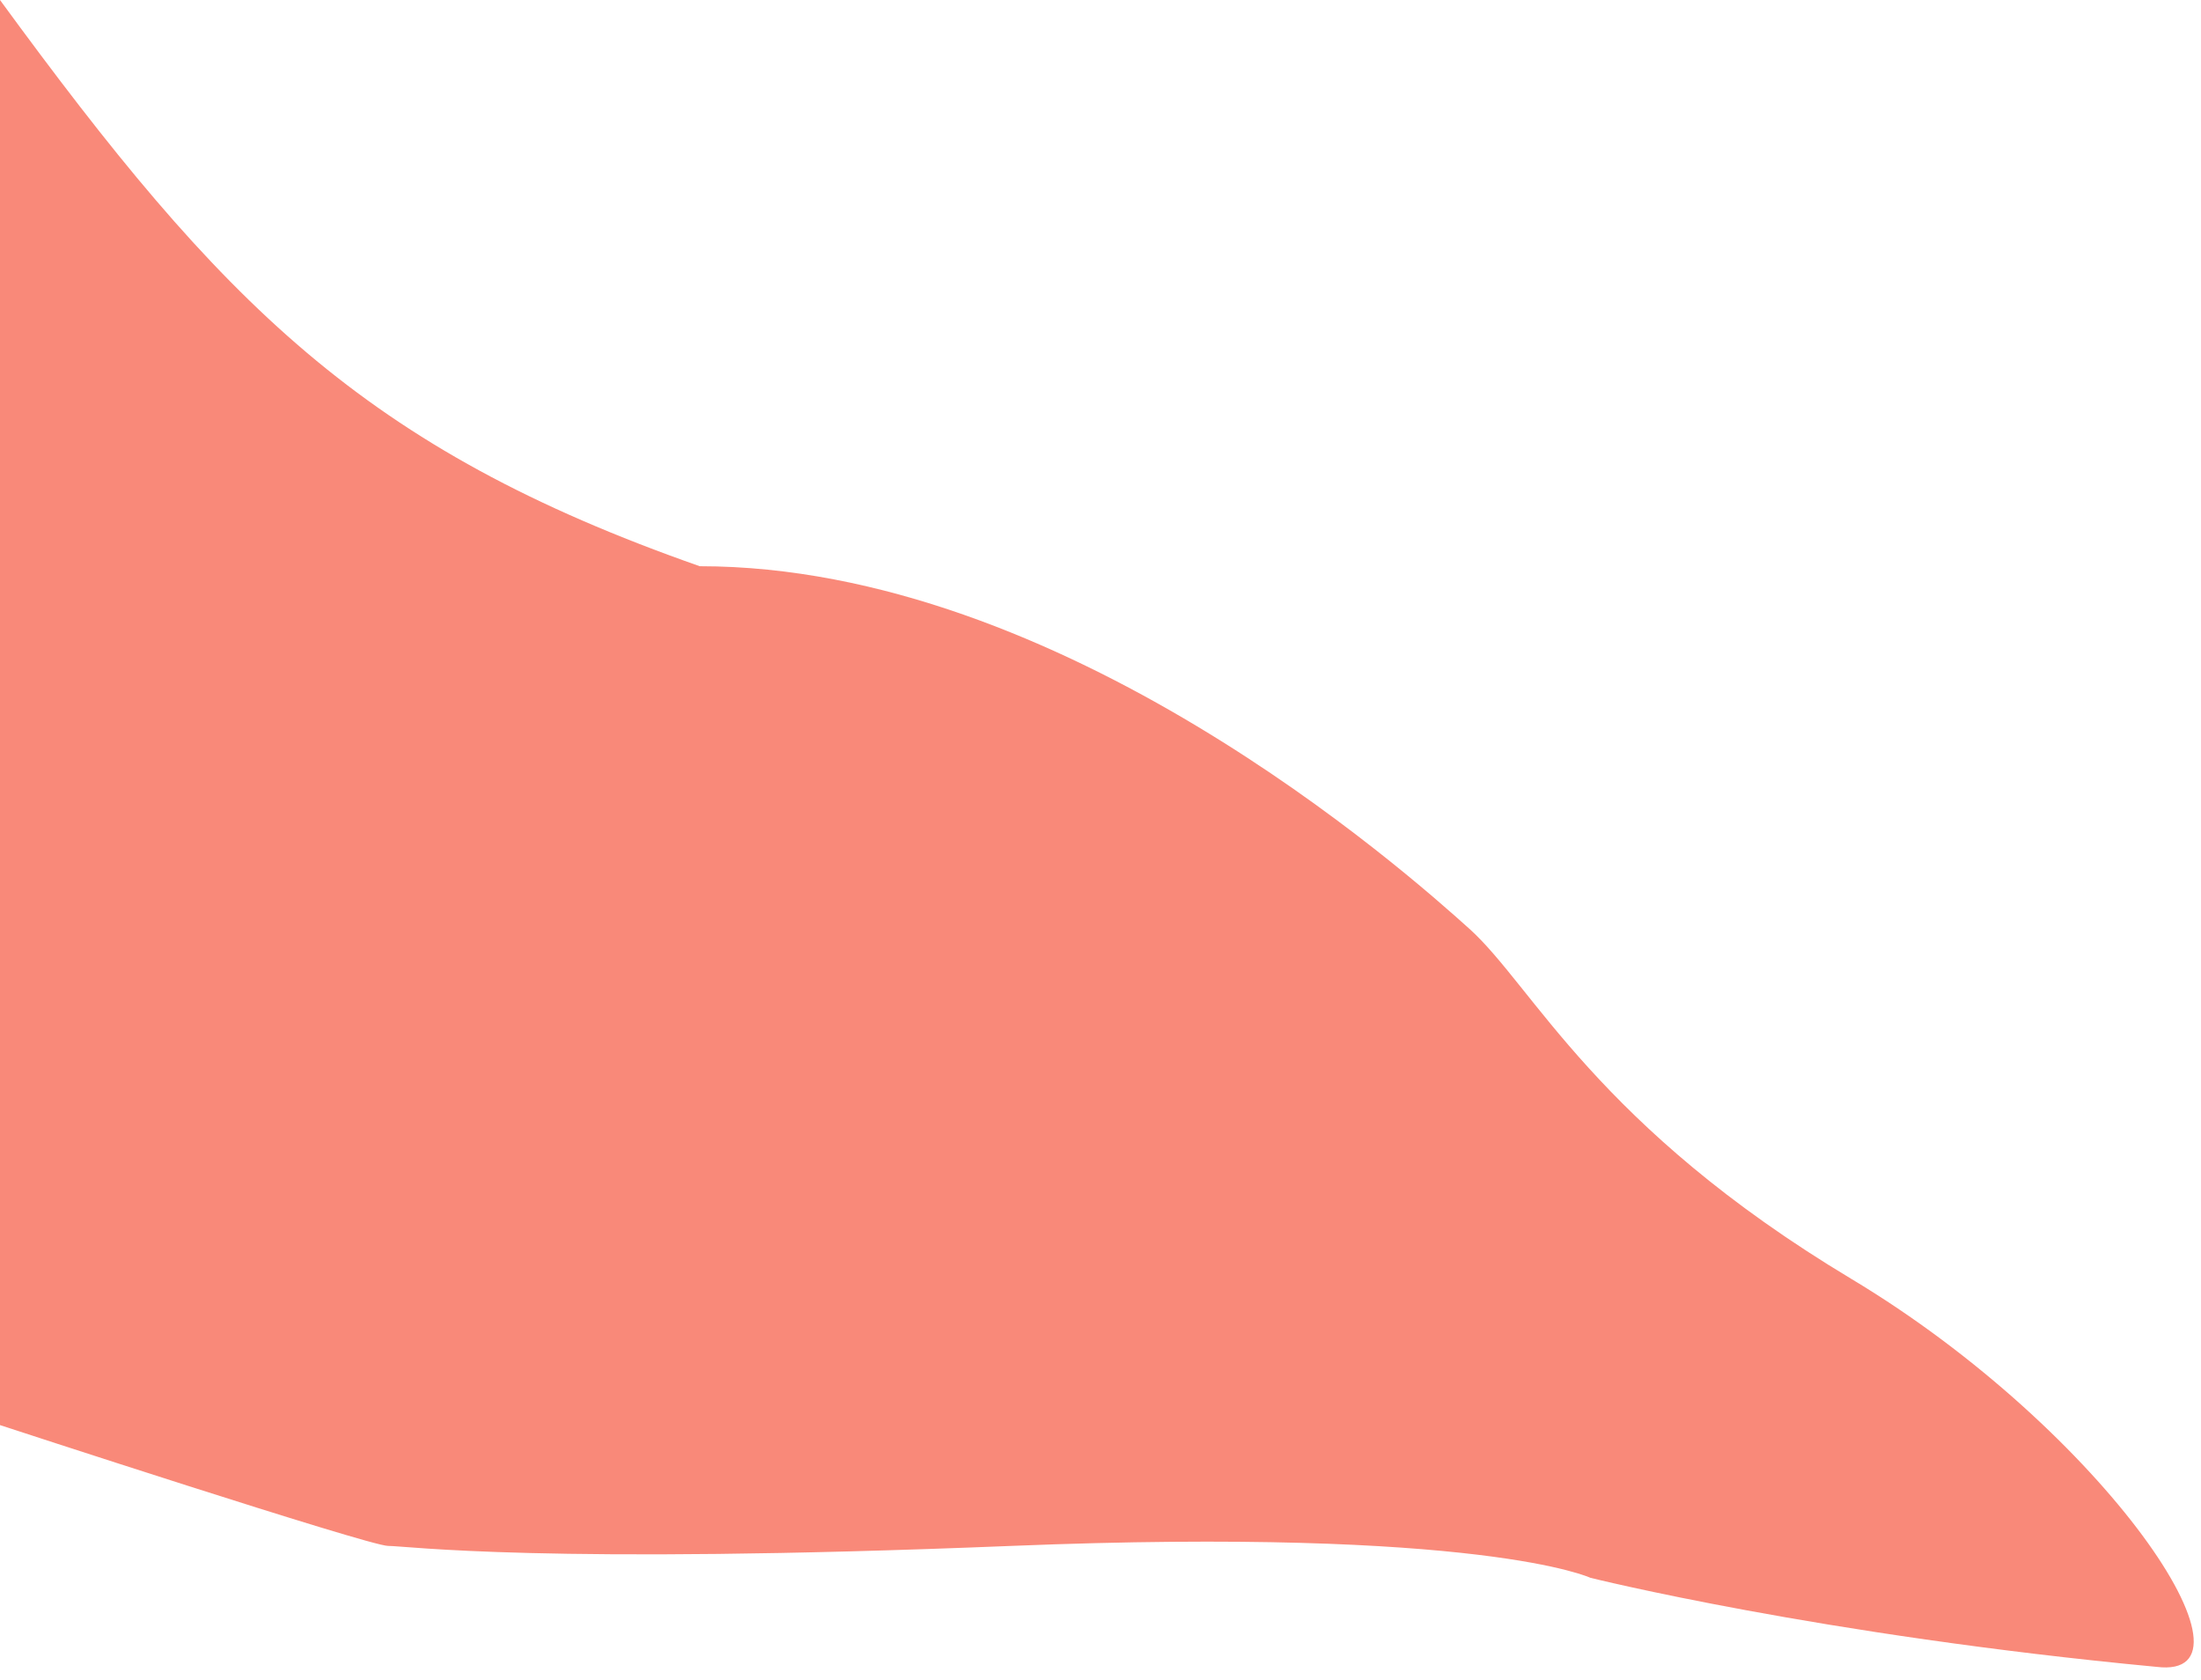 <svg width="173" height="132" viewBox="0 0 173 132" fill="none" xmlns="http://www.w3.org/2000/svg">
<path d="M0 32C0 32 0 88 0 112C0 112 29.001 121.495 30.501 121.495C32 121.495 42.501 122.99 79.5 121.495C116.5 120 125 124 125 124C125 124 143 128.5 169.5 131C178.557 132.127 165.5 112.5 145.5 100.5C125.5 88.5 120.5 77.5 115.5 73C110.5 68.5 83.5 44.5 55 44.5C28.512 35.216 17.462 23.869 0 0V32Z" fill="#F98979"/>
</svg>
